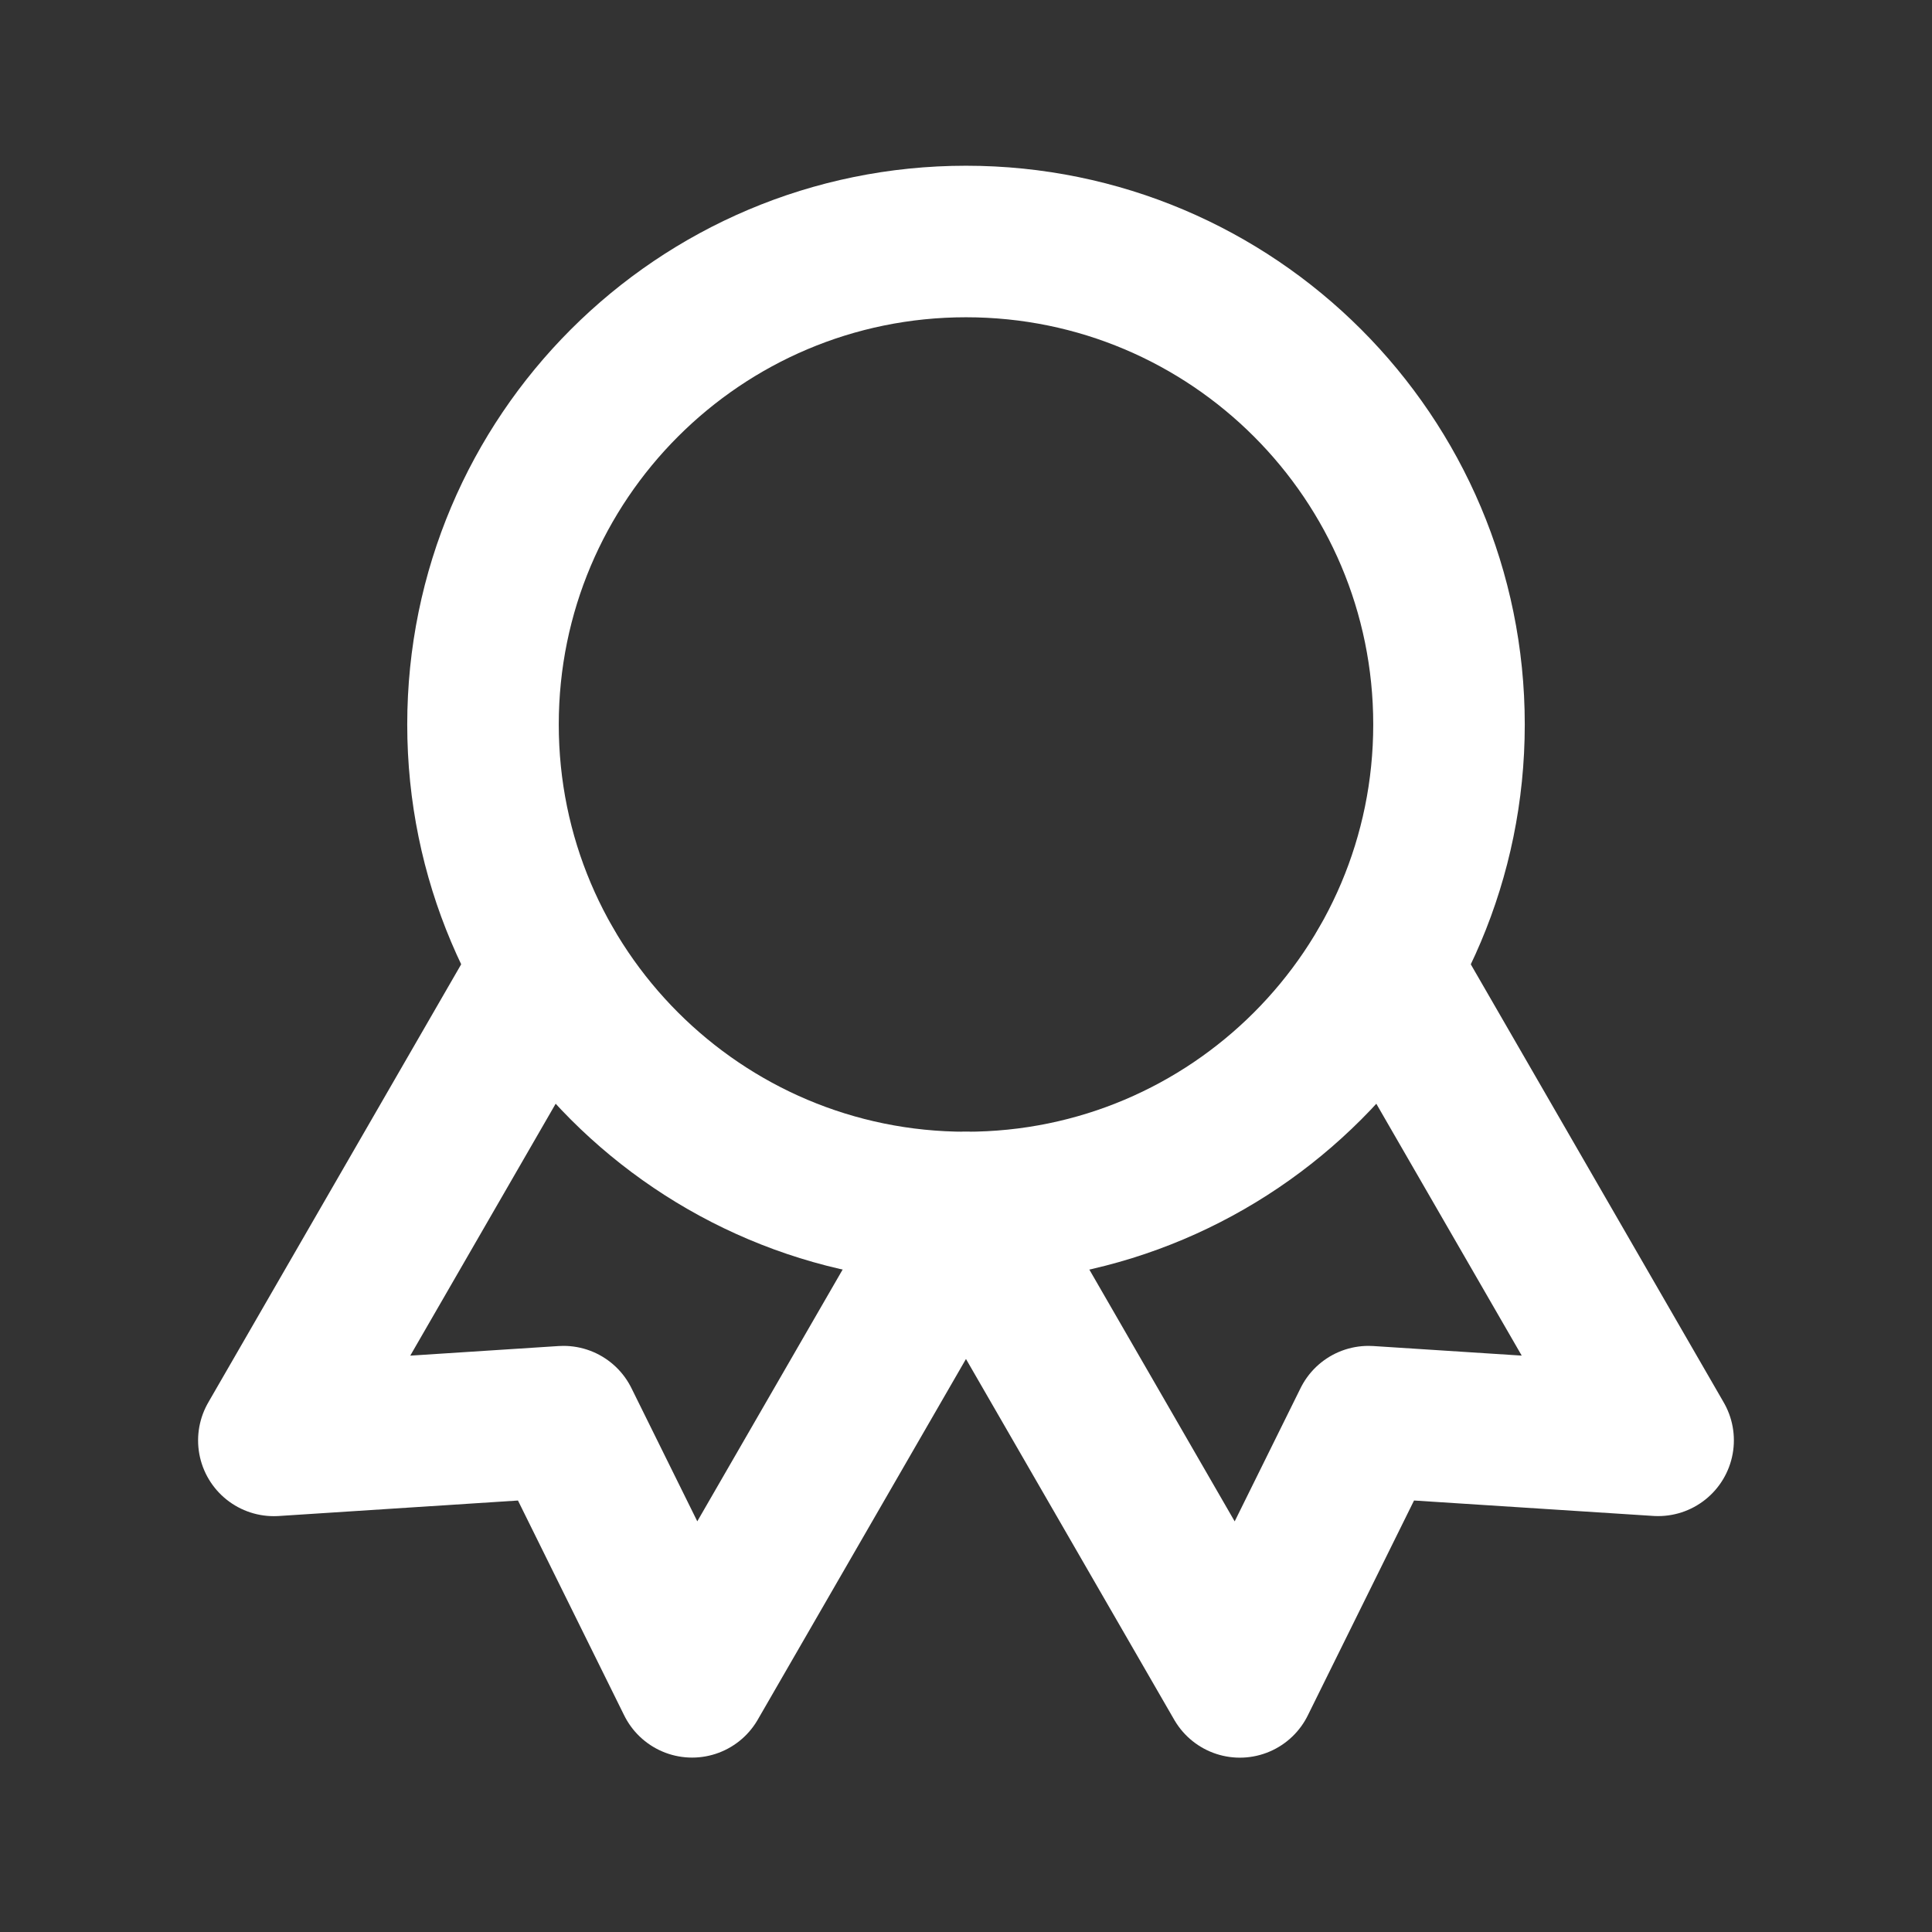 <svg width="51" height="51" viewBox="0 0 51 51" fill="none" xmlns="http://www.w3.org/2000/svg">
<rect x="0" y="0" width="51" height="51" fill="#333333" stroke="none"/>
<path d="M25.5 31.875C32.542 31.875 38.25 26.167 38.25 19.125C38.25 12.083 32.542 6.375 25.5 6.375C18.458 6.375 12.75 12.083 12.75 19.125C12.75 26.167 18.458 31.875 25.5 31.875Z" stroke="white" stroke-width="4" stroke-linecap="round" stroke-linejoin="round"/>
<path d="M25.504 31.881L32.729 44.398L36.125 37.528L43.77 38.021L36.545 25.506" stroke="white" stroke-width="4" stroke-linecap="round" stroke-linejoin="round"/>
<path d="M14.454 25.506L7.229 38.023L14.875 37.528L18.27 44.396L25.495 31.881" stroke="white" stroke-width="4" stroke-linecap="round" stroke-linejoin="round"/>
</svg>
